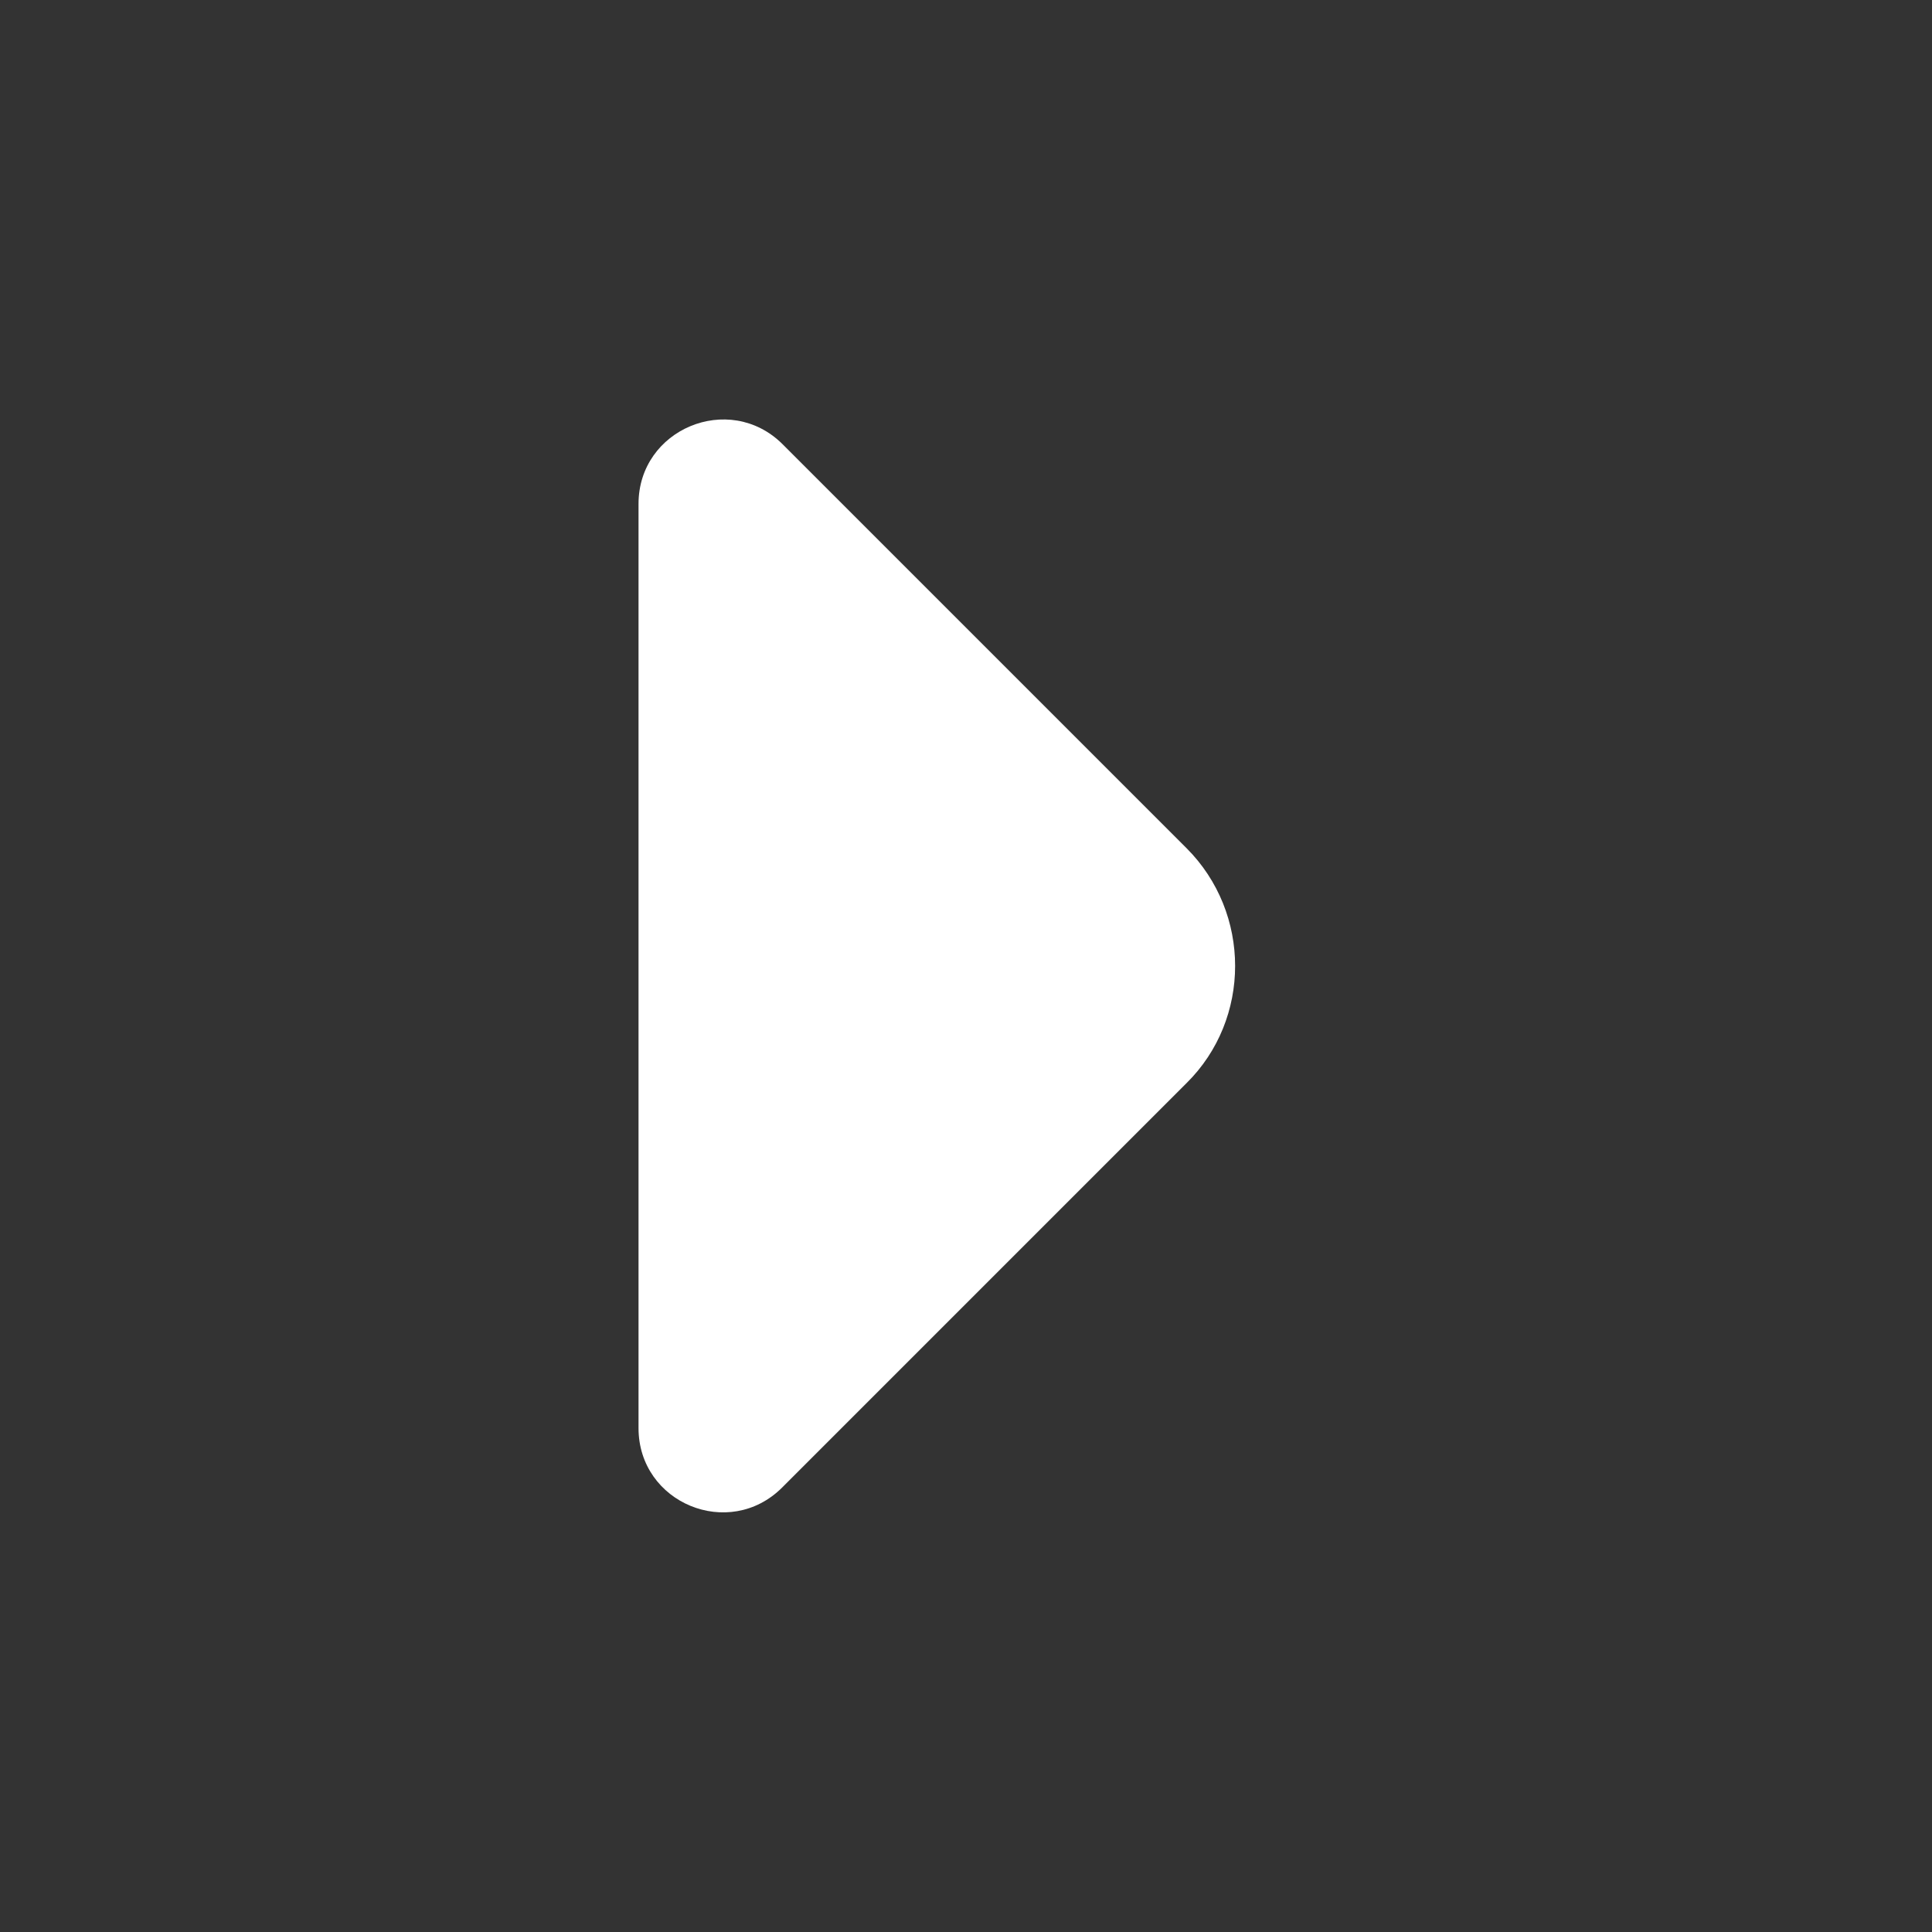 <svg width="22" height="22" viewBox="0 0 22 22" fill="none" xmlns="http://www.w3.org/2000/svg">
<rect x="0" y="0" width="22" height="22" fill="#333333" stroke="none"/>
<path d="M13.511 9.658L11.76 7.907L8.907 5.054C8.302 4.458 7.271 4.885 7.271 5.738V11.276L7.271 16.262C7.271 17.116 8.302 17.543 8.907 16.938L13.511 12.334C14.249 11.605 14.249 10.396 13.511 9.658Z" fill="white"/>
</svg>
